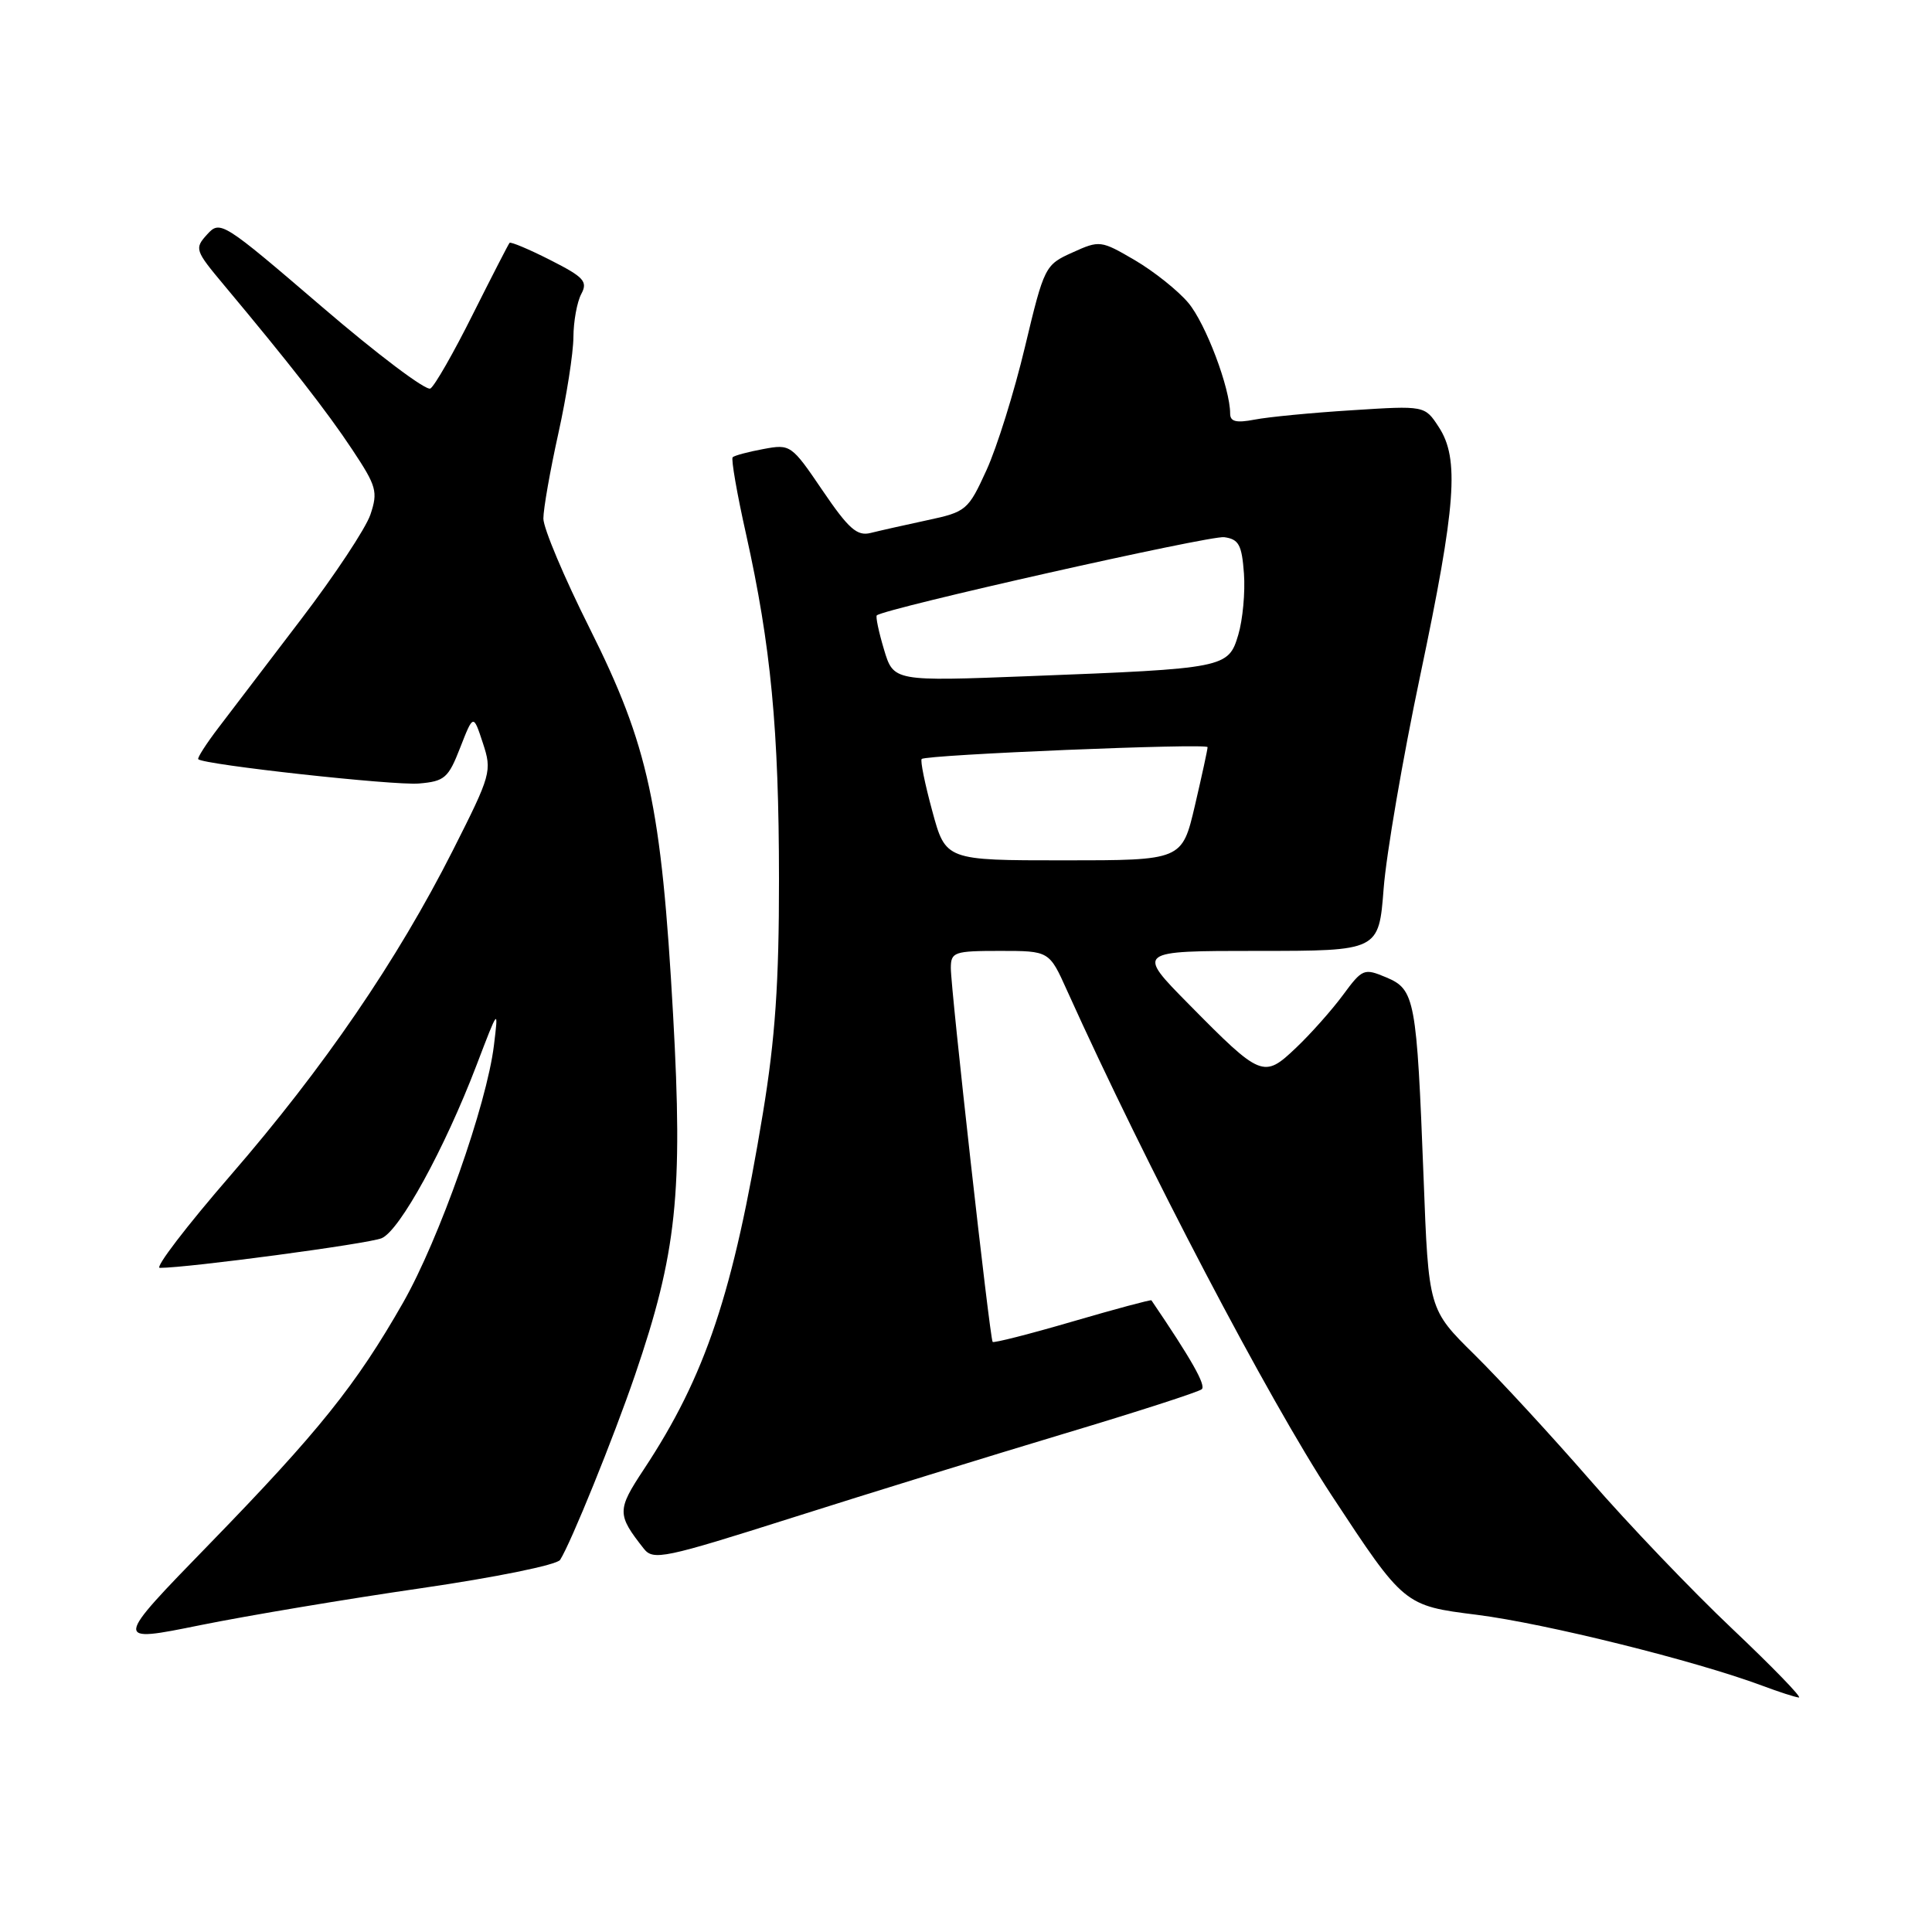 <?xml version="1.0" encoding="UTF-8" standalone="no"?>
<!DOCTYPE svg PUBLIC "-//W3C//DTD SVG 1.1//EN" "http://www.w3.org/Graphics/SVG/1.1/DTD/svg11.dtd" >
<svg xmlns="http://www.w3.org/2000/svg" xmlns:xlink="http://www.w3.org/1999/xlink" version="1.1" viewBox="0 0 256 256">
 <g >
 <path fill="currentColor"
d=" M 229.53 215.82 C 224.20 210.78 215.71 201.90 210.67 196.09 C 205.62 190.29 198.75 182.83 195.40 179.52 C 189.29 173.50 189.29 173.50 188.63 156.00 C 187.72 132.37 187.49 131.11 183.69 129.51 C 180.73 128.27 180.53 128.35 177.94 131.86 C 176.46 133.86 173.67 137.00 171.73 138.84 C 167.44 142.92 167.11 142.78 157.53 133.07 C 150.55 126.00 150.55 126.00 166.63 126.00 C 182.70 126.00 182.70 126.00 183.34 117.74 C 183.69 113.20 185.87 100.49 188.19 89.49 C 192.94 66.93 193.40 60.78 190.64 56.58 C 188.79 53.74 188.79 53.74 179.14 54.36 C 173.84 54.69 168.04 55.25 166.25 55.60 C 163.80 56.07 163.00 55.87 163.00 54.80 C 163.00 51.44 159.76 42.87 157.46 40.13 C 156.09 38.50 152.90 35.96 150.38 34.48 C 145.88 31.85 145.71 31.82 142.10 33.46 C 138.47 35.09 138.36 35.31 135.81 45.98 C 134.39 51.95 132.09 59.30 130.71 62.31 C 128.29 67.61 128.03 67.83 122.87 68.93 C 119.94 69.56 116.56 70.32 115.36 70.62 C 113.57 71.07 112.45 70.08 108.99 64.99 C 104.87 58.92 104.74 58.83 101.15 59.50 C 99.14 59.87 97.31 60.36 97.08 60.59 C 96.86 60.81 97.65 65.41 98.86 70.79 C 102.15 85.57 103.21 96.66 103.22 116.50 C 103.23 130.20 102.72 137.61 101.09 147.50 C 97.16 171.34 93.50 182.30 85.31 194.70 C 81.74 200.10 81.74 200.68 85.31 205.21 C 86.56 206.80 87.98 206.50 105.08 201.07 C 115.21 197.85 131.38 192.86 141.00 189.97 C 150.62 187.09 158.83 184.44 159.24 184.08 C 159.82 183.56 157.90 180.15 152.57 172.30 C 152.49 172.19 147.79 173.45 142.11 175.11 C 136.43 176.77 131.67 177.98 131.53 177.81 C 131.16 177.37 125.97 130.99 125.99 128.25 C 126.00 126.15 126.43 126.00 132.51 126.00 C 139.03 126.00 139.03 126.00 141.39 131.25 C 151.88 154.50 168.07 185.39 176.44 198.13 C 186.06 212.76 186.06 212.76 195.70 213.97 C 204.78 215.12 224.63 220.05 233.50 223.36 C 235.70 224.19 237.89 224.89 238.36 224.93 C 238.84 224.97 234.86 220.87 229.53 215.82 Z  M 55.77 210.45 C 65.66 209.01 73.79 207.36 74.22 206.69 C 75.65 204.45 81.30 190.51 84.14 182.21 C 89.67 166.04 90.51 158.14 89.19 134.50 C 87.64 106.72 85.93 98.83 78.13 83.25 C 74.76 76.53 72.00 69.99 72.00 68.71 C 72.00 67.44 72.89 62.37 73.98 57.45 C 75.07 52.53 75.97 46.78 75.98 44.68 C 75.99 42.59 76.46 40.01 77.02 38.96 C 77.91 37.30 77.38 36.72 72.92 34.46 C 70.11 33.03 67.67 32.01 67.52 32.18 C 67.36 32.36 65.17 36.63 62.64 41.67 C 60.12 46.72 57.60 51.13 57.03 51.48 C 56.47 51.83 49.98 46.94 42.61 40.61 C 29.51 29.38 29.17 29.16 27.45 31.06 C 25.75 32.93 25.83 33.17 29.66 37.75 C 38.33 48.12 43.33 54.52 46.68 59.58 C 49.90 64.43 50.10 65.15 49.08 68.19 C 48.46 70.01 44.35 76.22 39.94 82.00 C 35.54 87.78 30.60 94.26 28.96 96.41 C 27.32 98.56 26.11 100.45 26.27 100.60 C 27.00 101.33 52.17 104.10 55.50 103.82 C 58.92 103.53 59.41 103.10 60.98 99.06 C 62.72 94.61 62.72 94.61 63.98 98.45 C 65.21 102.18 65.09 102.62 60.00 112.69 C 52.63 127.26 42.92 141.46 30.54 155.75 C 24.70 162.49 20.49 168.00 21.17 168.00 C 24.93 168.00 48.82 164.81 50.57 164.07 C 52.96 163.07 58.90 152.24 63.14 141.15 C 66.06 133.50 66.06 133.50 65.45 138.50 C 64.50 146.35 58.20 164.19 53.42 172.59 C 47.20 183.50 42.22 189.71 27.76 204.58 C 15.02 217.68 15.02 217.68 26.55 215.34 C 32.89 214.06 46.04 211.86 55.77 210.45 Z  M 123.53 107.46 C 122.55 103.86 121.92 100.76 122.13 100.57 C 122.74 100.00 160.00 98.46 160.01 99.00 C 160.02 99.28 159.26 102.76 158.33 106.75 C 156.63 114.00 156.63 114.00 140.97 114.00 C 125.30 114.00 125.30 114.00 123.53 107.46 Z  M 117.13 86.05 C 116.43 83.71 116.01 81.69 116.18 81.54 C 117.29 80.61 160.37 70.91 162.22 71.18 C 164.15 71.45 164.55 72.19 164.83 76.00 C 165.01 78.47 164.67 82.13 164.08 84.11 C 162.77 88.51 162.39 88.59 136.44 89.59 C 118.40 90.29 118.40 90.29 117.13 86.05 Z "/>
</g>
</svg>